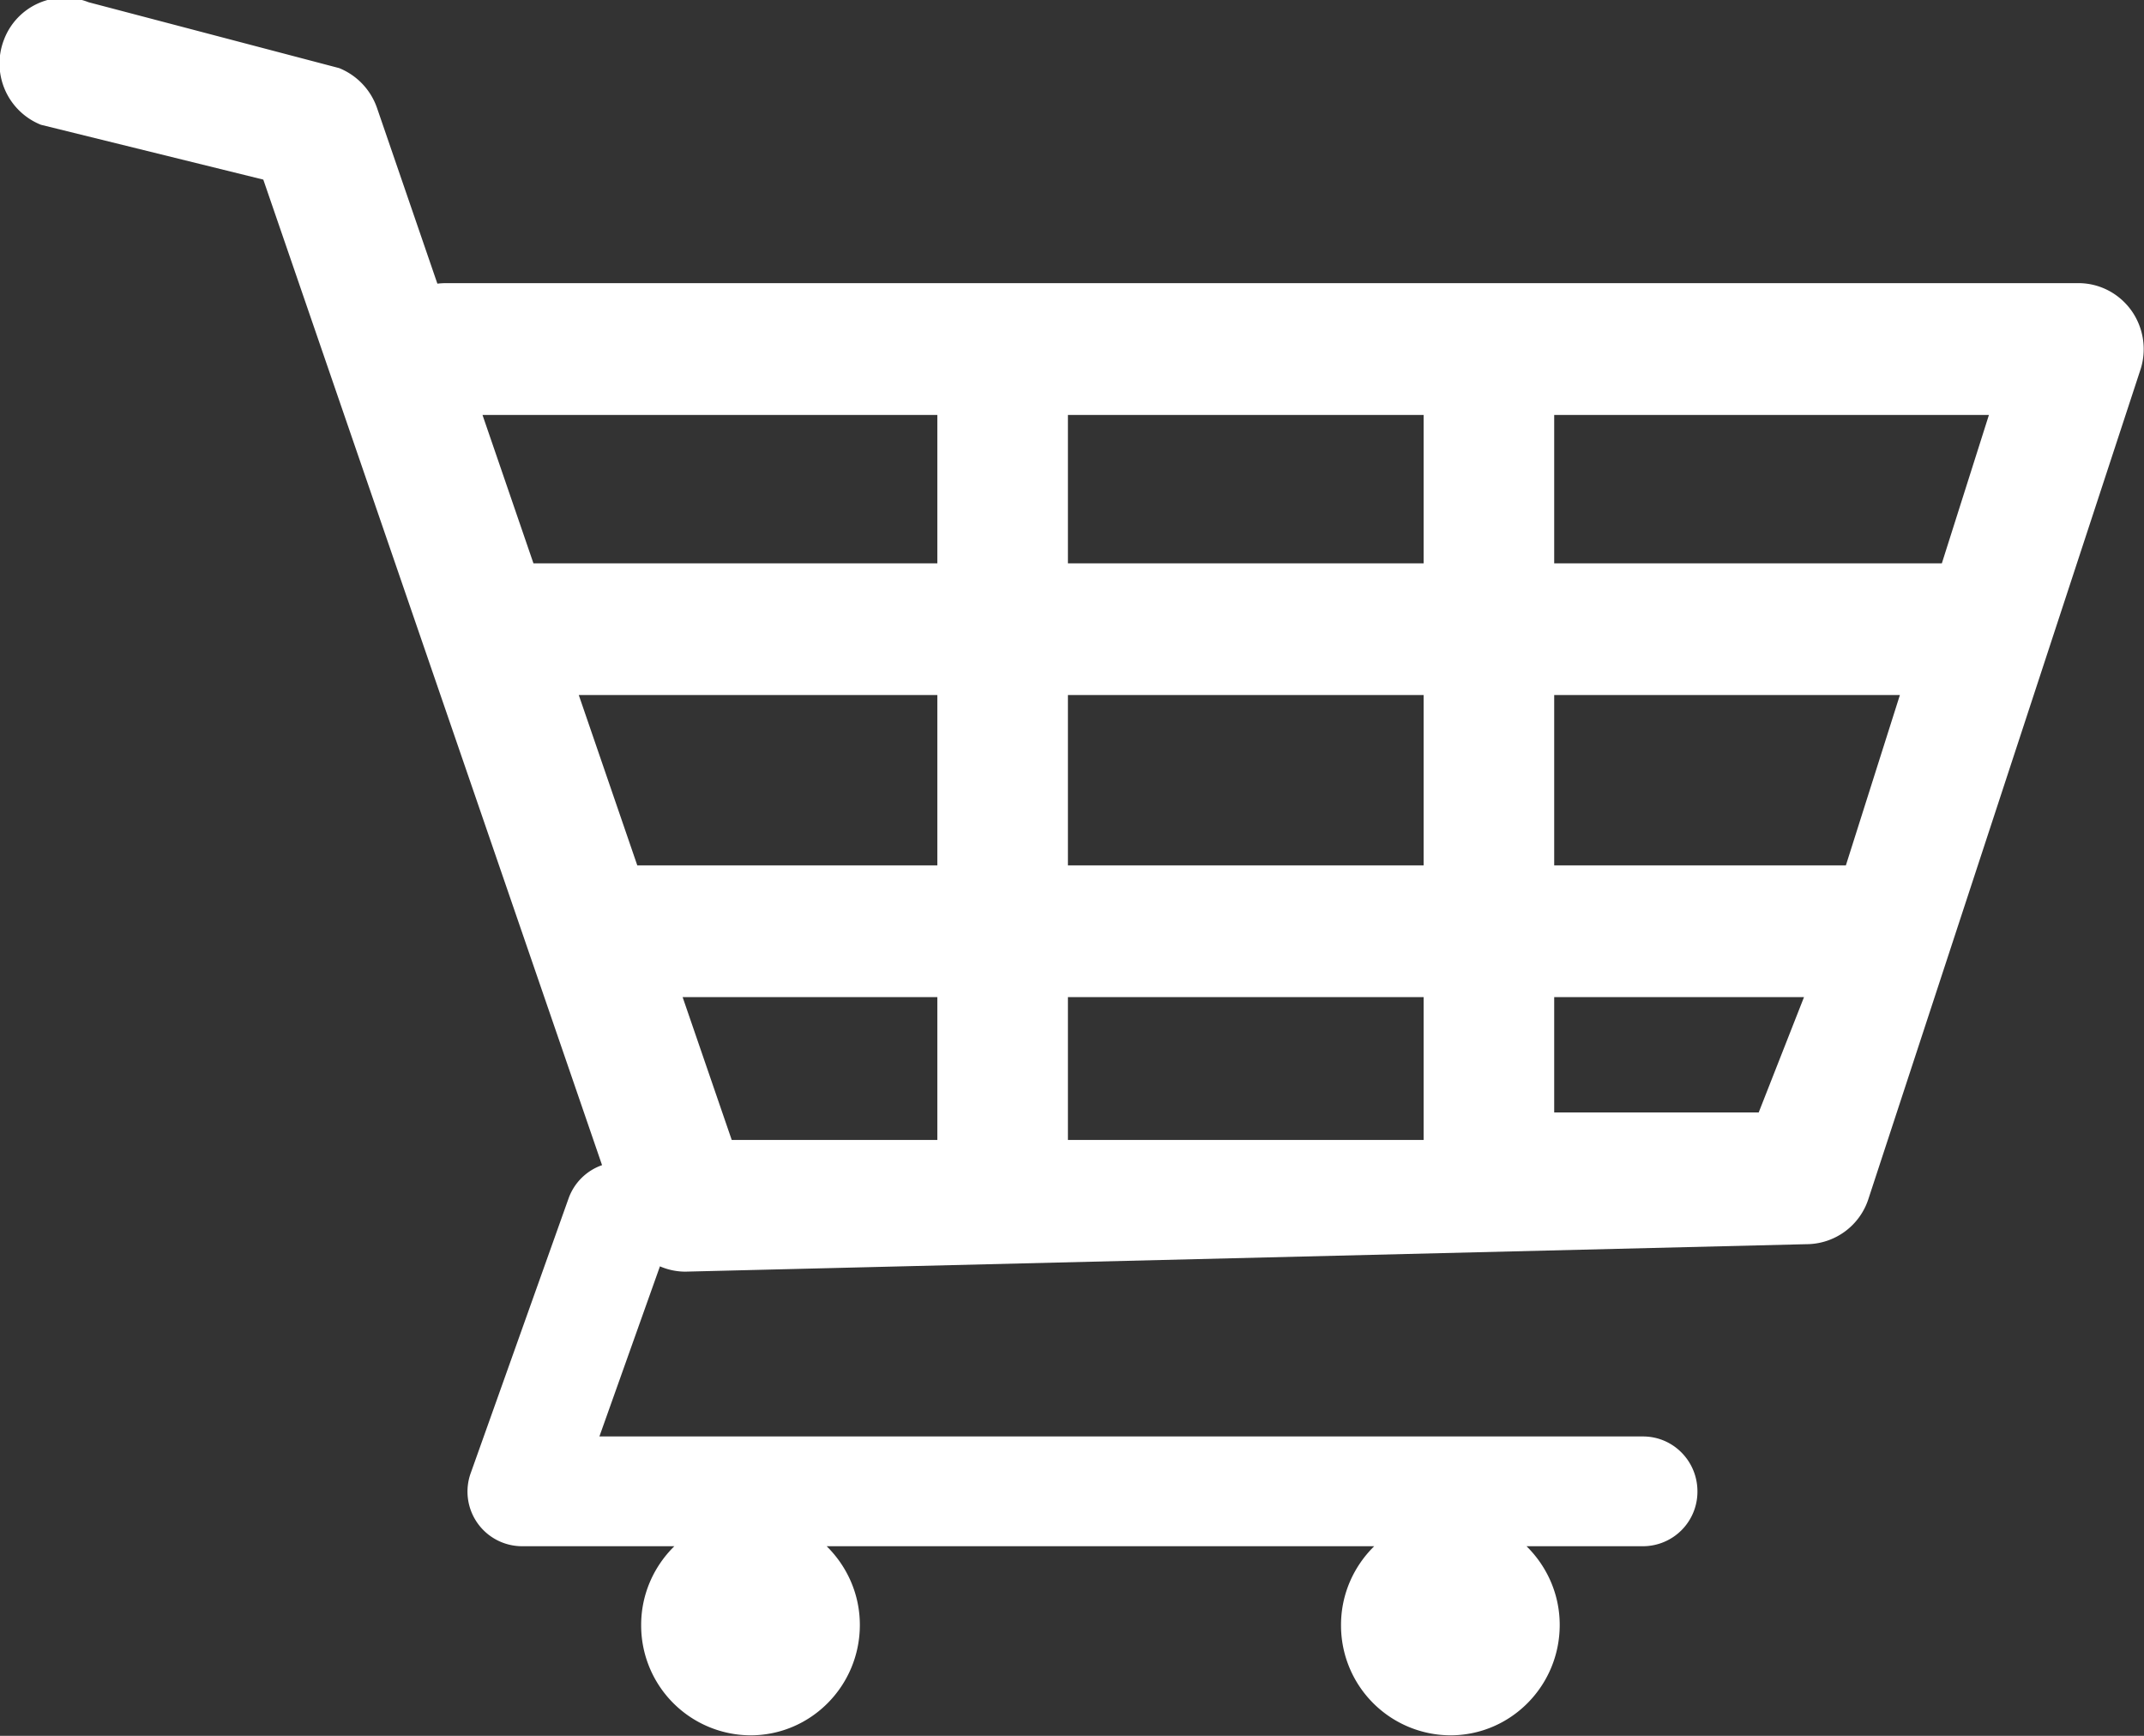 <svg xmlns="http://www.w3.org/2000/svg" width="21" height="17">
<rect width="100%" height="100%" fill="#333333" stroke="none"/>
<g fill="#ffffff" fill-rule="evenodd">
    <path d="M20.967 3.615l-2.665 8.123a.64.64 0 0 1-.609.447l-10.982.269a.632.632 0 0 1-.247-.052l-.593 1.666h10.222c.295 0 .533.241.533.538a.534.534 0 0 1-.533.537h-1.141c.199.196.325.468.325.771 0 .597-.48 1.081-1.071 1.081a1.076 1.076 0 0 1-1.071-1.081c0-.303.126-.575.325-.771H8.097c.199.196.325.468.325.771 0 .597-.48 1.081-1.071 1.081a1.076 1.076 0 0 1-1.071-1.081c0-.303.126-.575.325-.771H5.113a.535.535 0 0 1-.501-.72l.958-2.689a.536.536 0 0 1 .327-.323L2.579 1.759.401 1.222A.646.646 0 0 1 .04.386.636.636 0 0 1 .868.022l2.454.645a.65.65 0 0 1 .37.388l.592 1.723a.752.752 0 0 1 .082-.005h15.992c.205 0 .396.099.517.266.119.166.154.38.092.576zm-5.744 7.28h2.003l.444-1.13h-2.447v1.13zm0-2.42h2.857l.529-1.668h-3.386v1.668zM9.181 4.064H4.726l.499 1.453h3.956V4.064zm0 2.743H5.669l.573 1.668h2.939V6.807zm0 2.958H6.686l.481 1.399h2.014V9.765zm4.763-5.701H10.46v1.453h3.484V4.064zm0 2.743H10.46v1.668h3.484V6.807zm0 2.958H10.46v1.399h3.484V9.765zm1.279-5.701v1.453h3.797l.461-1.453h-4.258z"/>
</g>
</svg>
